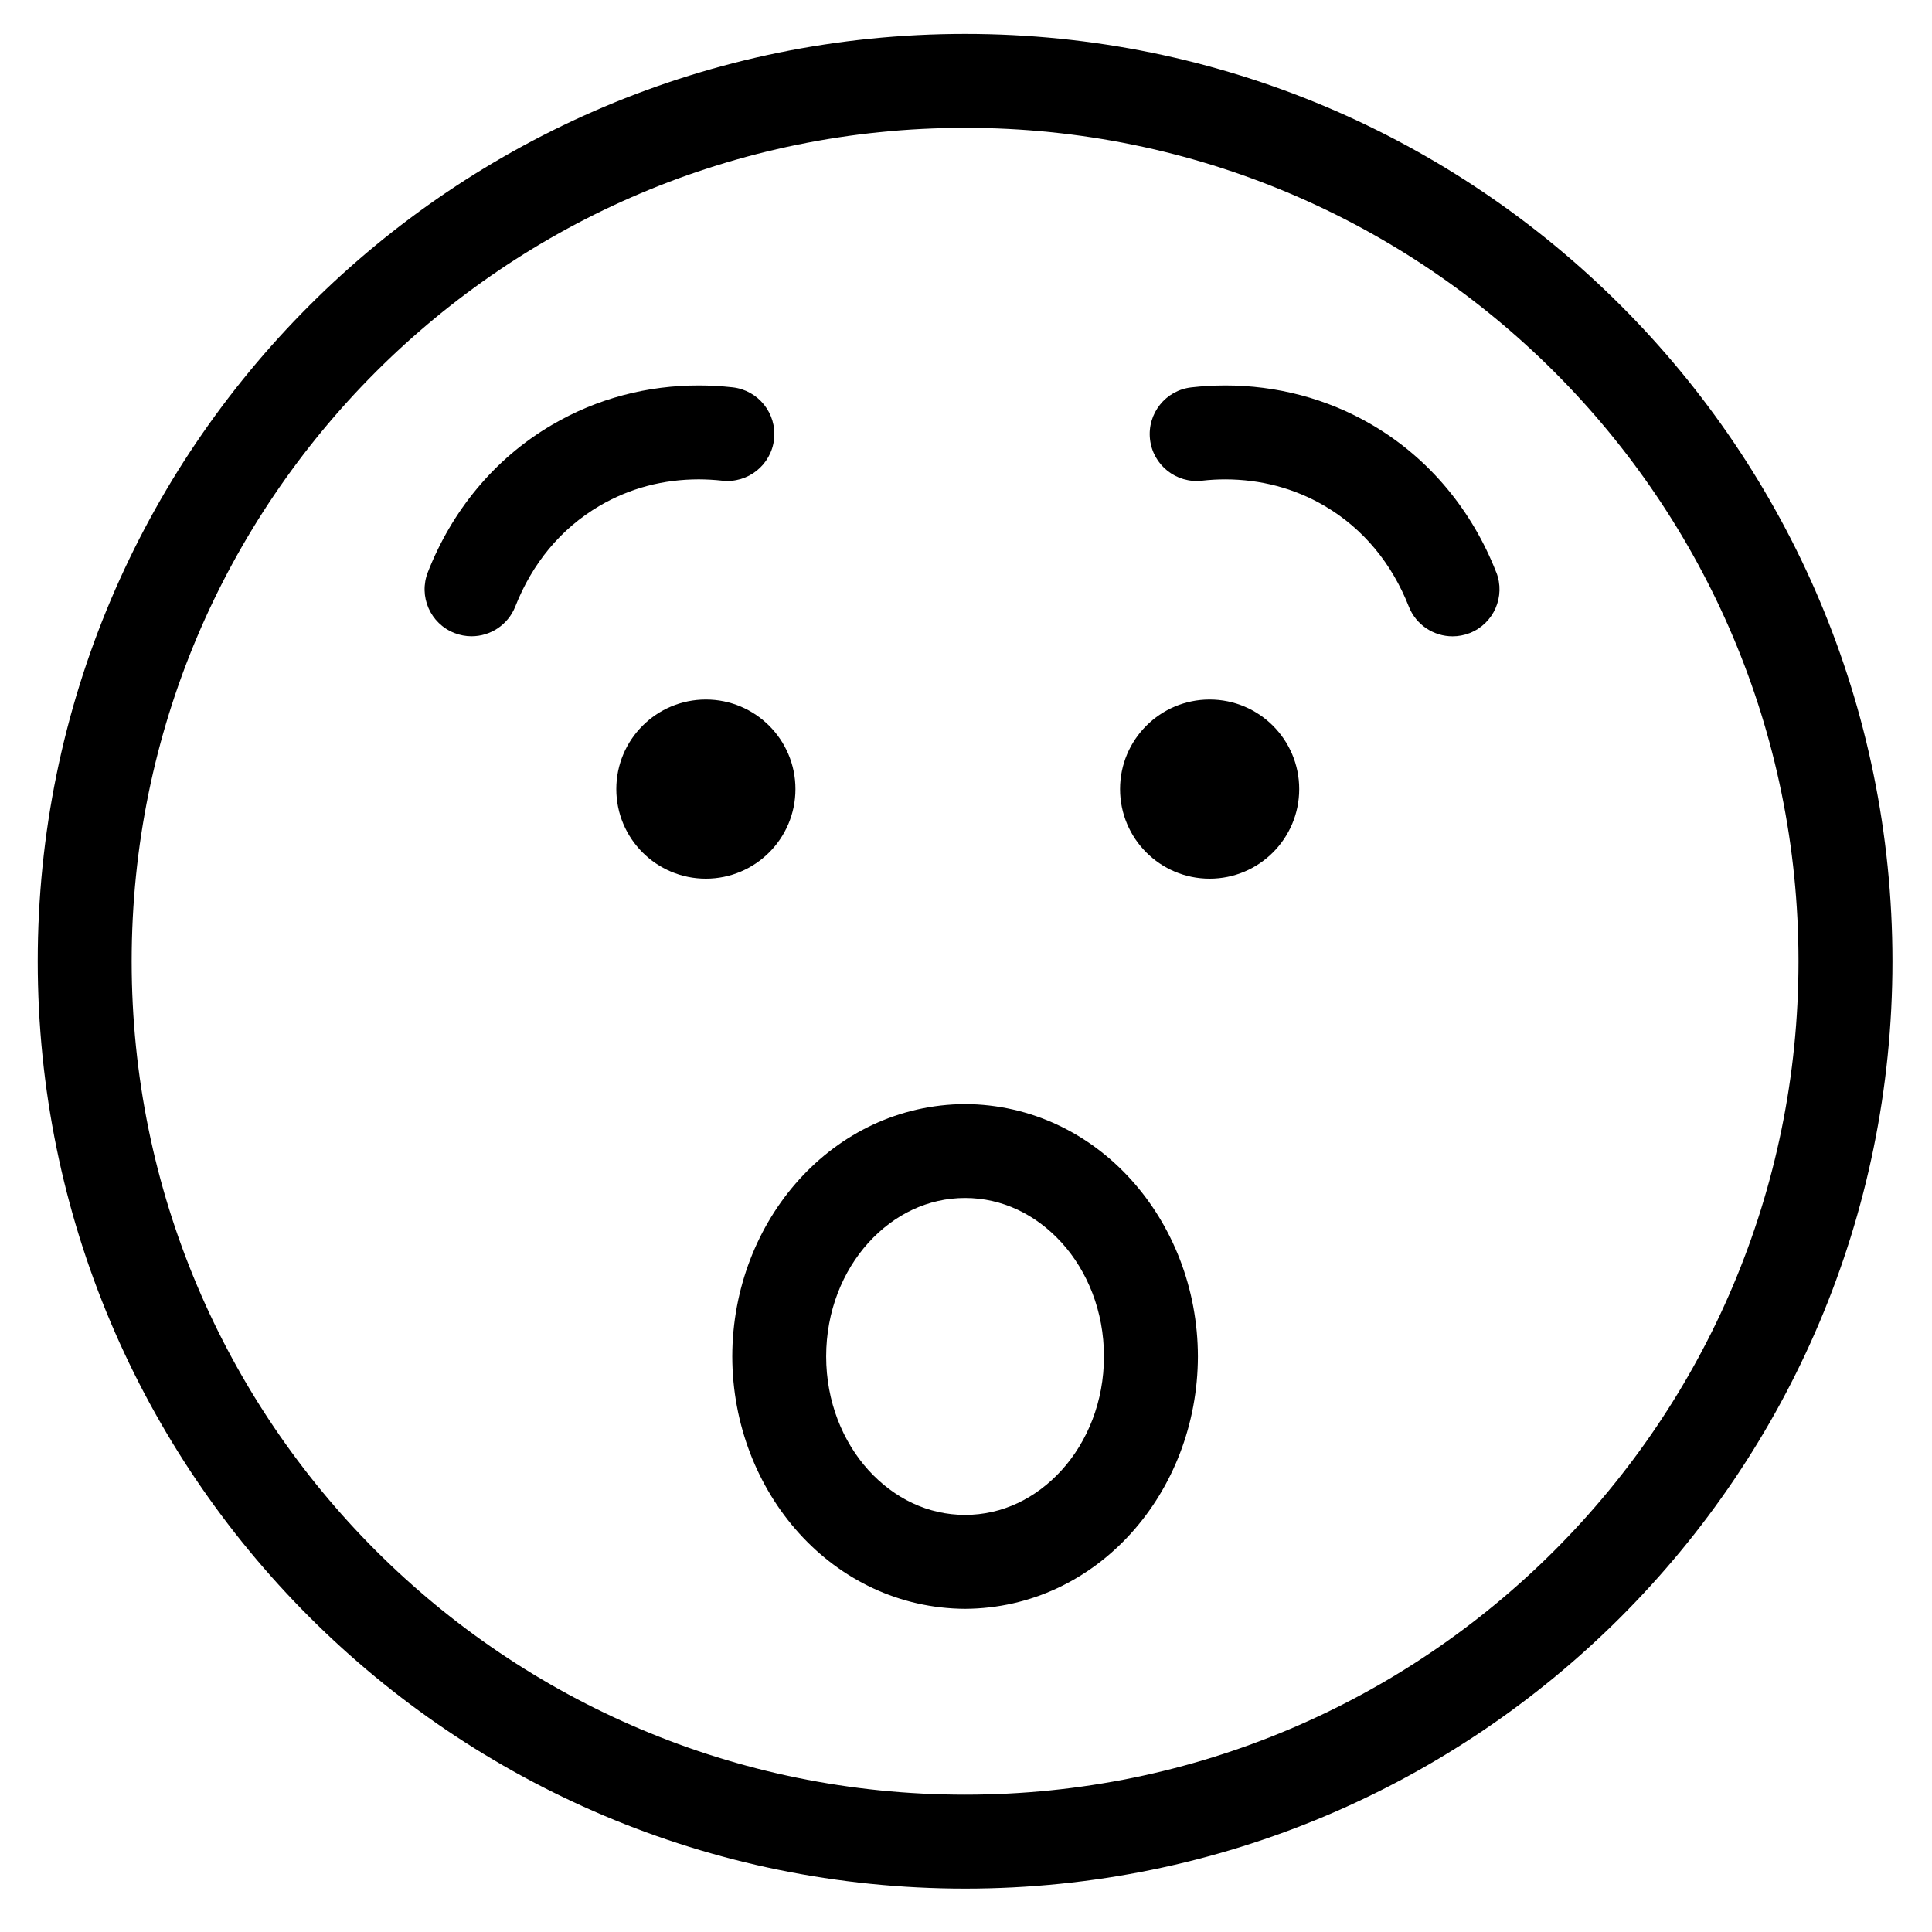 <?xml version="1.0" encoding="utf-8"?>
<!-- Generator: Adobe Illustrator 13.0.0, SVG Export Plug-In . SVG Version: 6.00 Build 14948)  -->
<!DOCTYPE svg PUBLIC "-//W3C//DTD SVG 1.1//EN" "http://www.w3.org/Graphics/SVG/1.1/DTD/svg11.dtd">
<svg version="1.1" id="Layer_1"
	xmlns="http://www.w3.org/2000/svg"
	xmlns:xlink="http://www.w3.org/1999/xlink" x="0px" y="0px" width="100px" height="100px" viewBox="0 0 100 100" style="enable-background:new 0 0 100 100;" xml:space="preserve">
	<style type="text/css">
		<![CDATA[

]]>
	</style>
	<!-- <rect x="0.01" y="0.01" width="100" height="100"/> -->
	<path d="M49.954,1.755c-26.512,0.002-48,21.489-48.001,48.001C1.954,76.263,23.442,97.75,49.954,97.755
	c26.509-0.005,47.994-21.492,47.999-47.999C97.948,23.244,76.463,1.757,49.954,1.755z M80.455,80.257
	c-7.813,7.812-18.582,12.635-30.501,12.635c-11.922,0-22.69-4.823-30.505-12.635C11.64,72.443,6.815,61.673,6.815,49.756
	c0-11.922,4.824-22.69,12.634-30.505c7.814-7.81,18.583-12.634,30.505-12.634c11.919,0,22.688,4.824,30.501,12.634
	c7.812,7.814,12.635,18.583,12.635,30.505C93.09,61.673,88.267,72.443,80.455,80.257z M41.172,40.843
	c0-2.559-2.076-4.636-4.636-4.636c-2.561,0-4.636,2.077-4.636,4.636c0,2.56,2.075,4.637,4.636,4.637
	C39.096,45.479,41.172,43.402,41.172,40.843z M62.611,36.207c-2.561,0-4.637,2.077-4.637,4.636c0,2.56,2.076,4.637,4.637,4.637
	c2.56,0,4.636-2.077,4.636-4.637C67.247,38.284,65.171,36.207,62.611,36.207z M49.953,57.146
	c-6.852,0.039-12.039,6.029-12.051,13.063c0.012,7.034,5.199,13.025,12.051,13.063c6.849-0.037,12.037-6.028,12.05-13.063
	C61.99,63.175,56.802,57.185,49.953,57.146z M54.951,76.096c-1.339,1.47-3.083,2.313-4.998,2.315
	c-1.918-0.002-3.662-0.846-5.001-2.315c-1.33-1.469-2.19-3.547-2.19-5.887c0-2.342,0.86-4.42,2.19-5.889
	c1.339-1.47,3.083-2.312,5.001-2.313c1.915,0.002,3.659,0.844,4.998,2.313c1.331,1.469,2.19,3.547,2.19,5.889
	C57.142,72.549,56.282,74.627,54.951,76.096z M37.379,24.879c1.335,0.15,2.536-0.81,2.687-2.144
	c0.147-1.335-0.813-2.536-2.147-2.687c-0.587-0.064-1.173-0.097-1.754-0.097c-2.618-0.002-5.243,0.656-7.603,2.046
	c-3.019,1.77-5.196,4.5-6.415,7.616c-0.492,1.25,0.121,2.661,1.372,3.151c0.292,0.114,0.592,0.169,0.888,0.169
	c0.97,0,1.887-0.584,2.265-1.542c0.872-2.211,2.333-4.015,4.354-5.205c1.588-0.931,3.323-1.372,5.14-1.375
	C36.569,24.813,36.975,24.835,37.379,24.879z M77.442,29.615c-1.22-3.119-3.396-5.847-6.415-7.619
	c-2.36-1.387-4.987-2.045-7.605-2.045c-0.581,0.002-1.169,0.032-1.754,0.099c-1.335,0.15-2.294,1.354-2.144,2.688
	c0.149,1.333,1.353,2.293,2.688,2.143c0.398-0.046,0.805-0.069,1.21-0.069c1.817,0.005,3.557,0.446,5.143,1.376
	c2.021,1.19,3.483,2.993,4.354,5.205c0.376,0.958,1.294,1.543,2.265,1.543c0.295,0,0.595-0.054,0.887-0.168
	c1.249-0.49,1.865-1.902,1.375-3.151H77.442z"/>
</svg>
